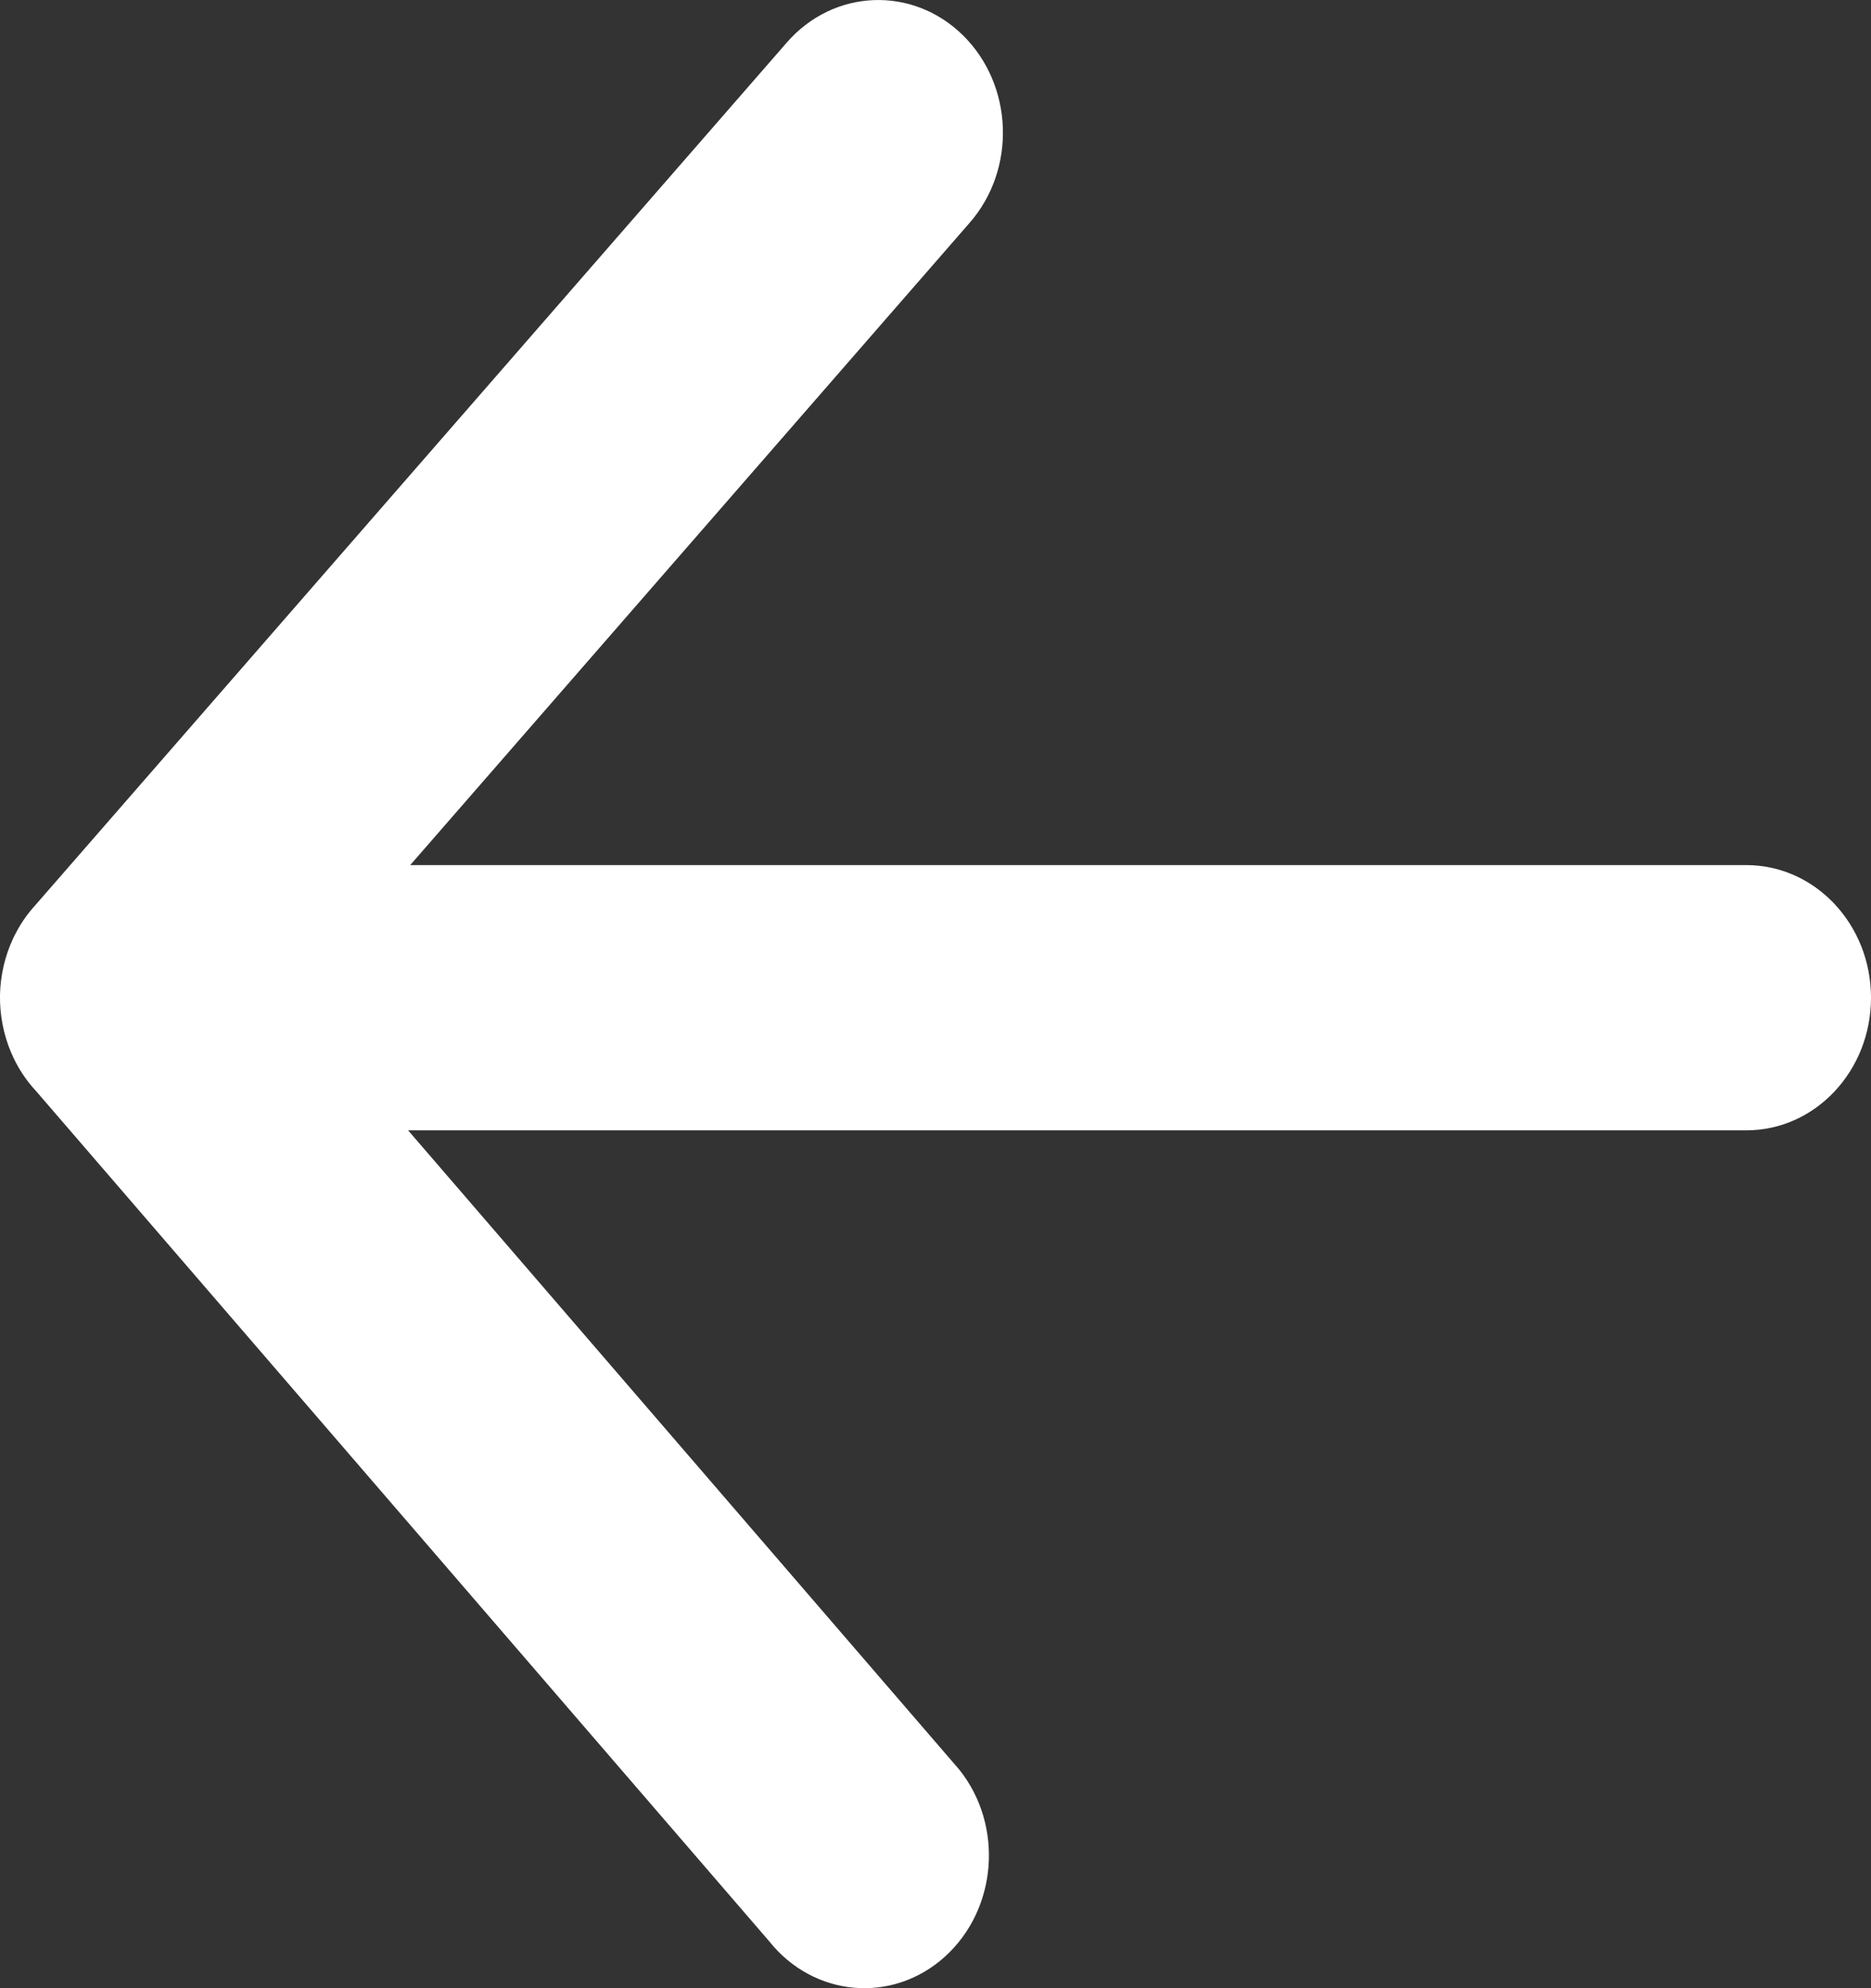 <svg width="16" height="17" viewBox="0 0 16 17" fill="none" xmlns="http://www.w3.org/2000/svg">
<rect x="0" y="0" width="16" height="17" fill="#333333" stroke="none"/>
<path d="M3.49 9.665L8.204 15.132C8.585 15.61 8.529 16.325 8.08 16.731C7.631 17.136 6.959 17.077 6.578 16.599L0.309 9.33C0.219 9.234 0.146 9.121 0.094 8.997C0.029 8.843 -0.003 8.675 0 8.506L0 8.505C0.004 8.336 0.043 8.171 0.114 8.02C0.121 8.006 0.128 7.991 0.136 7.977C0.179 7.894 0.232 7.818 0.294 7.749L6.729 0.363C7.129 -0.096 7.803 -0.123 8.235 0.302C8.667 0.728 8.693 1.446 8.292 1.905L3.508 7.397H14.934C15.523 7.397 16 7.905 16 8.531C16 9.157 15.523 9.665 14.934 9.665H3.49V9.665Z" fill="white"/>
</svg>
